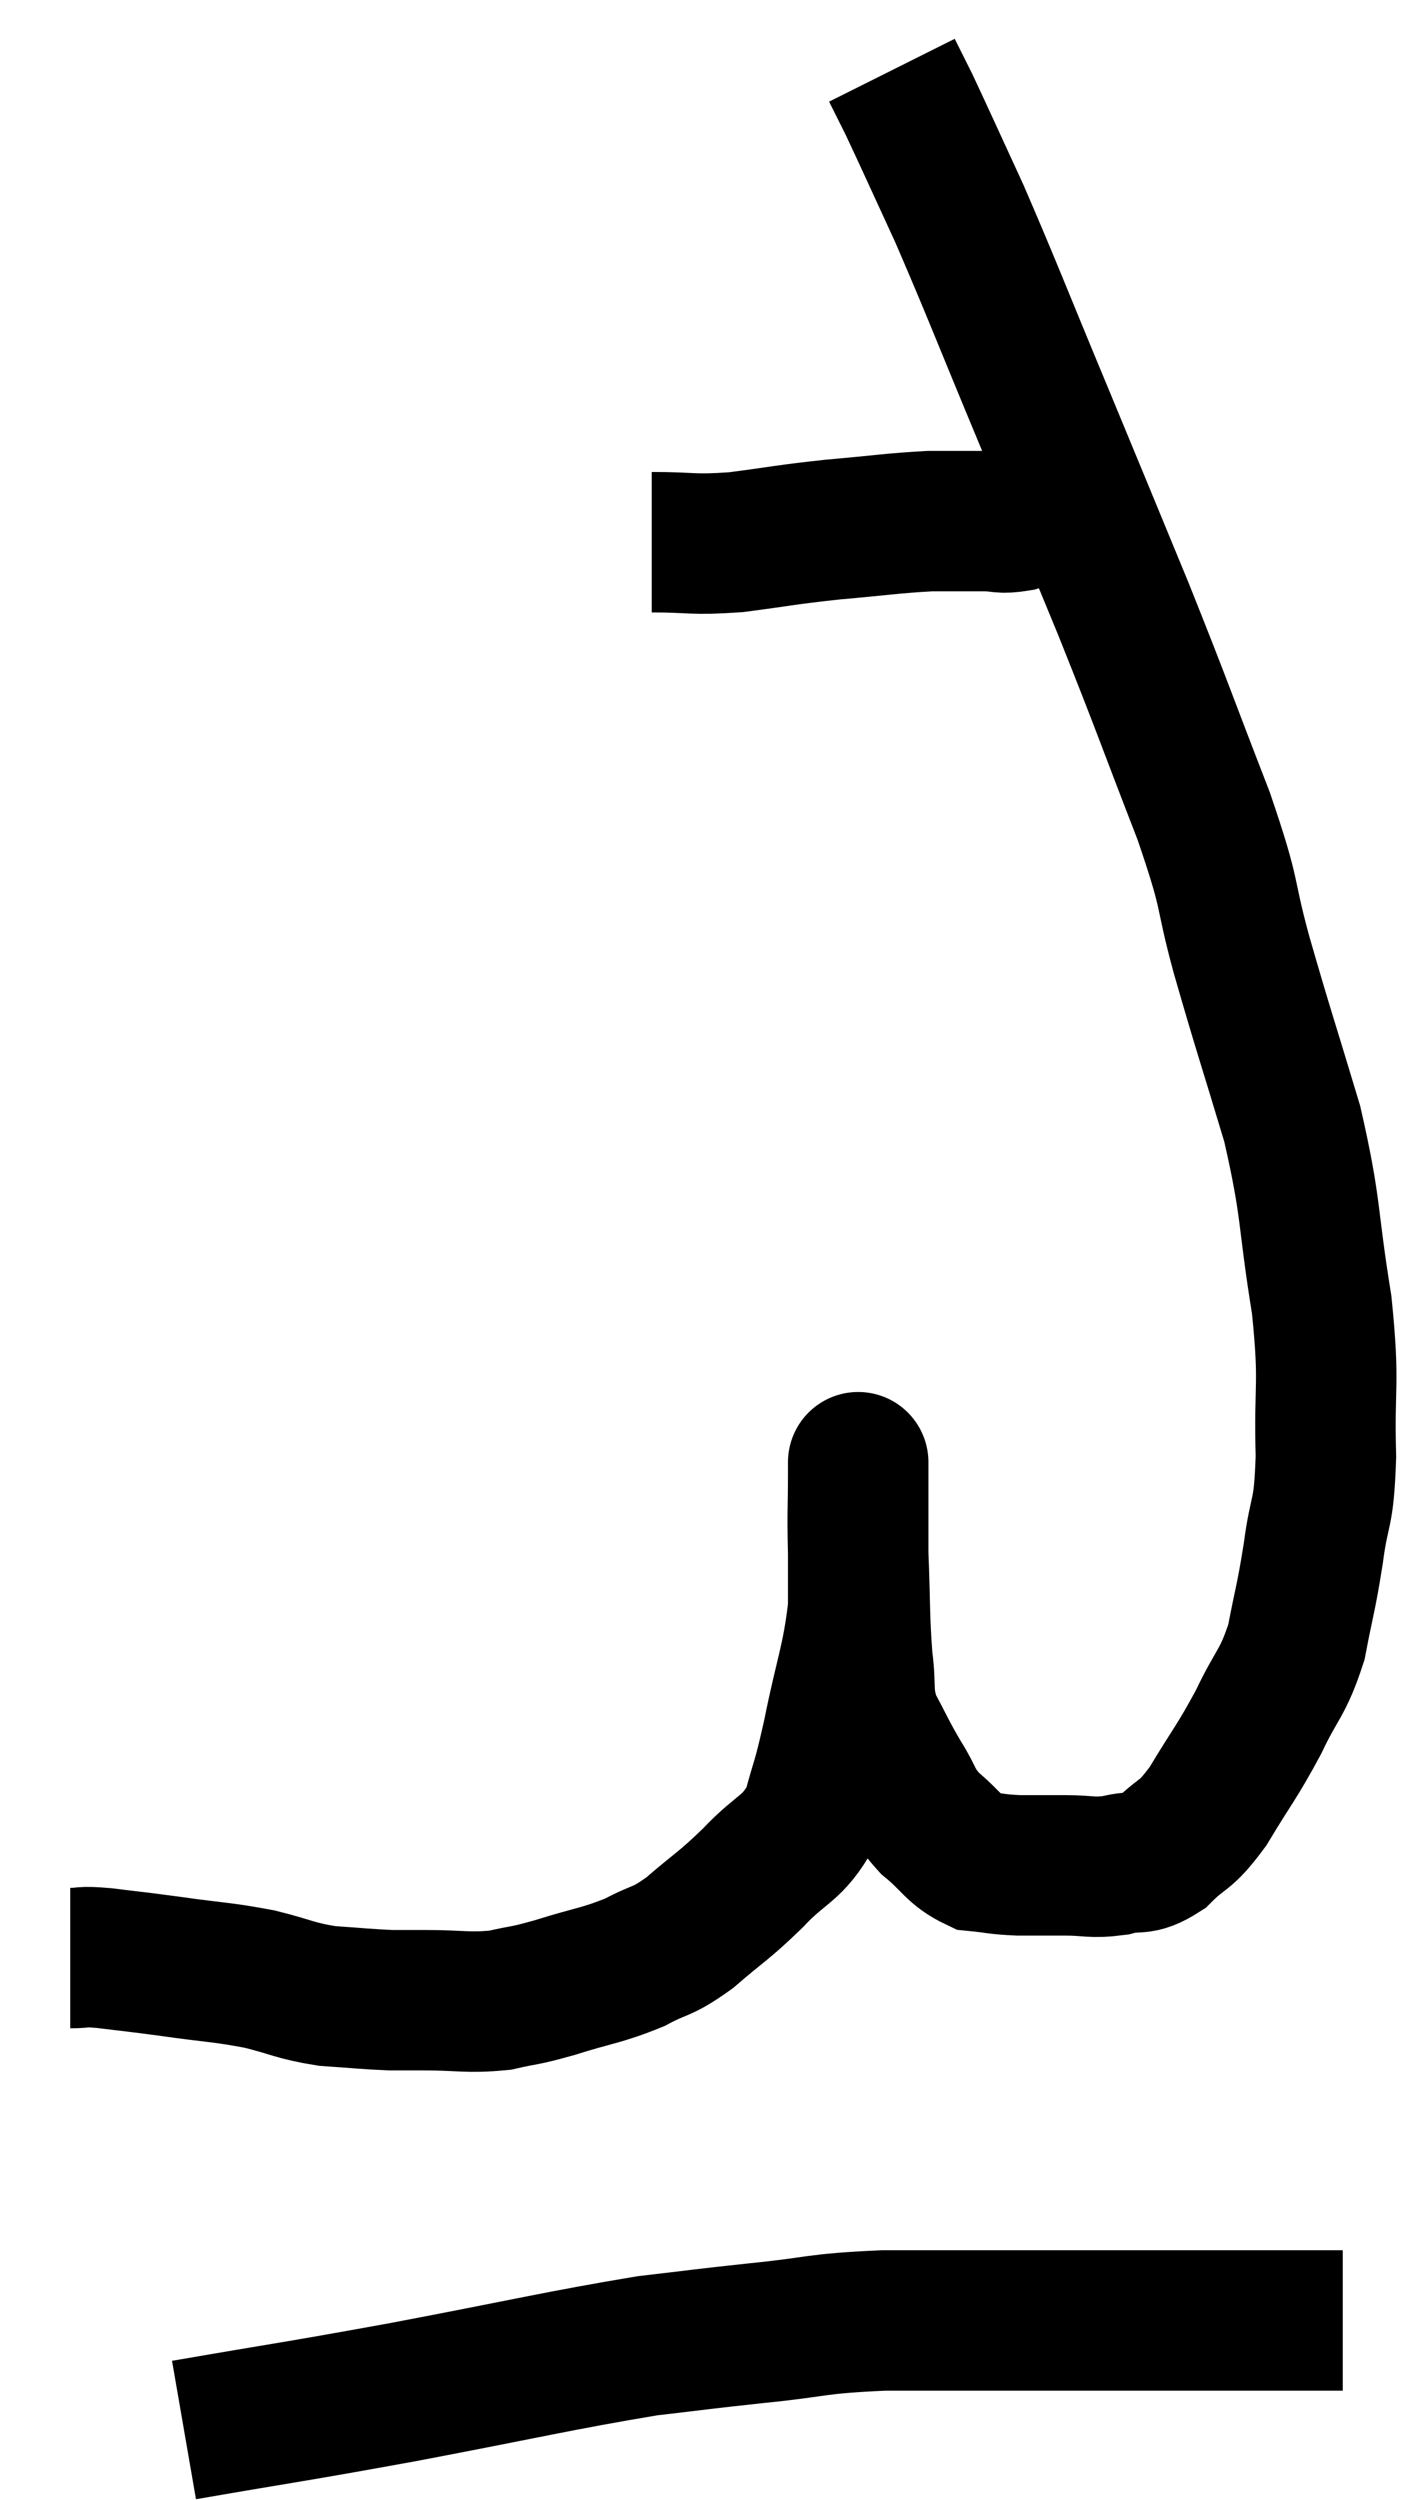 <svg xmlns="http://www.w3.org/2000/svg" viewBox="8.72 6.14 20.12 35.6" width="20.12" height="35.6"><path d="M 9.72 34.02 C 9.96 34.02, 9.84 33.99, 10.2 34.02 C 10.68 34.08, 10.605 34.065, 11.16 34.14 C 11.79 34.23, 11.865 34.215, 12.42 34.32 C 12.9 34.44, 12.915 34.485, 13.38 34.56 C 13.83 34.59, 13.935 34.605, 14.28 34.62 C 14.52 34.62, 14.37 34.62, 14.76 34.62 C 15.3 34.62, 15.375 34.665, 15.84 34.62 C 16.23 34.53, 16.14 34.575, 16.62 34.44 C 17.19 34.26, 17.28 34.275, 17.76 34.08 C 18.15 33.87, 18.12 33.96, 18.54 33.66 C 18.99 33.27, 19.005 33.3, 19.44 32.88 C 19.86 32.43, 19.995 32.49, 20.28 31.98 C 20.43 31.41, 20.415 31.575, 20.58 30.84 C 20.76 29.94, 20.85 29.805, 20.94 29.04 C 20.94 28.41, 20.94 28.245, 20.94 27.78 C 20.94 27.48, 20.94 27.33, 20.94 27.18 C 20.94 27.18, 20.94 27.225, 20.94 27.18 C 20.94 27.09, 20.94 27.015, 20.94 27 C 20.94 27.06, 20.94 26.805, 20.94 27.12 C 20.94 27.69, 20.925 27.6, 20.94 28.26 C 20.97 29.01, 20.955 29.16, 21 29.76 C 21.06 30.21, 20.985 30.24, 21.12 30.66 C 21.33 31.05, 21.33 31.08, 21.54 31.44 C 21.75 31.77, 21.69 31.8, 21.96 32.1 C 22.29 32.37, 22.305 32.49, 22.62 32.64 C 22.92 32.67, 22.905 32.685, 23.22 32.7 C 23.55 32.7, 23.535 32.7, 23.88 32.7 C 24.24 32.7, 24.255 32.745, 24.6 32.7 C 24.93 32.61, 24.93 32.73, 25.26 32.52 C 25.59 32.19, 25.575 32.325, 25.92 31.86 C 26.28 31.26, 26.325 31.245, 26.64 30.66 C 26.91 30.09, 26.985 30.12, 27.18 29.52 C 27.3 28.89, 27.315 28.92, 27.42 28.26 C 27.51 27.57, 27.57 27.765, 27.6 26.88 C 27.57 25.8, 27.66 25.905, 27.54 24.72 C 27.33 23.43, 27.405 23.385, 27.12 22.14 C 26.76 20.94, 26.715 20.835, 26.4 19.74 C 26.13 18.75, 26.28 18.99, 25.86 17.76 C 25.29 16.29, 25.29 16.245, 24.72 14.82 C 24.15 13.44, 24.165 13.47, 23.58 12.06 C 22.98 10.62, 22.86 10.29, 22.38 9.18 C 22.02 8.4, 21.9 8.13, 21.66 7.62 C 21.54 7.38, 21.48 7.26, 21.42 7.14 C 21.42 7.14, 21.42 7.14, 21.42 7.14 L 21.42 7.14" fill="none" stroke="black" stroke-width="2"></path><path d="M 18 13.86 C 18.6 13.86, 18.555 13.905, 19.2 13.86 C 19.89 13.77, 19.89 13.755, 20.58 13.68 C 21.27 13.62, 21.42 13.59, 21.96 13.56 C 22.35 13.56, 22.425 13.56, 22.74 13.56 C 22.98 13.56, 22.95 13.605, 23.22 13.56 C 23.52 13.47, 23.625 13.425, 23.82 13.38 C 23.91 13.38, 23.925 13.38, 24 13.38 L 24.12 13.38" fill="none" stroke="black" stroke-width="2"></path><path d="M 11.34 40.74 C 12.9 40.47, 12.81 40.5, 14.46 40.2 C 16.2 39.87, 16.68 39.75, 17.94 39.54 C 18.72 39.45, 18.66 39.45, 19.5 39.36 C 20.4 39.27, 20.295 39.225, 21.3 39.18 C 22.41 39.18, 22.53 39.18, 23.52 39.18 C 24.39 39.18, 24.375 39.18, 25.26 39.18 C 26.16 39.18, 26.535 39.18, 27.06 39.18 C 27.21 39.18, 27.24 39.18, 27.36 39.18 C 27.45 39.18, 27.42 39.18, 27.54 39.18 C 27.69 39.18, 27.765 39.18, 27.84 39.18 L 27.84 39.18" fill="none" stroke="black" stroke-width="2"></path></svg>